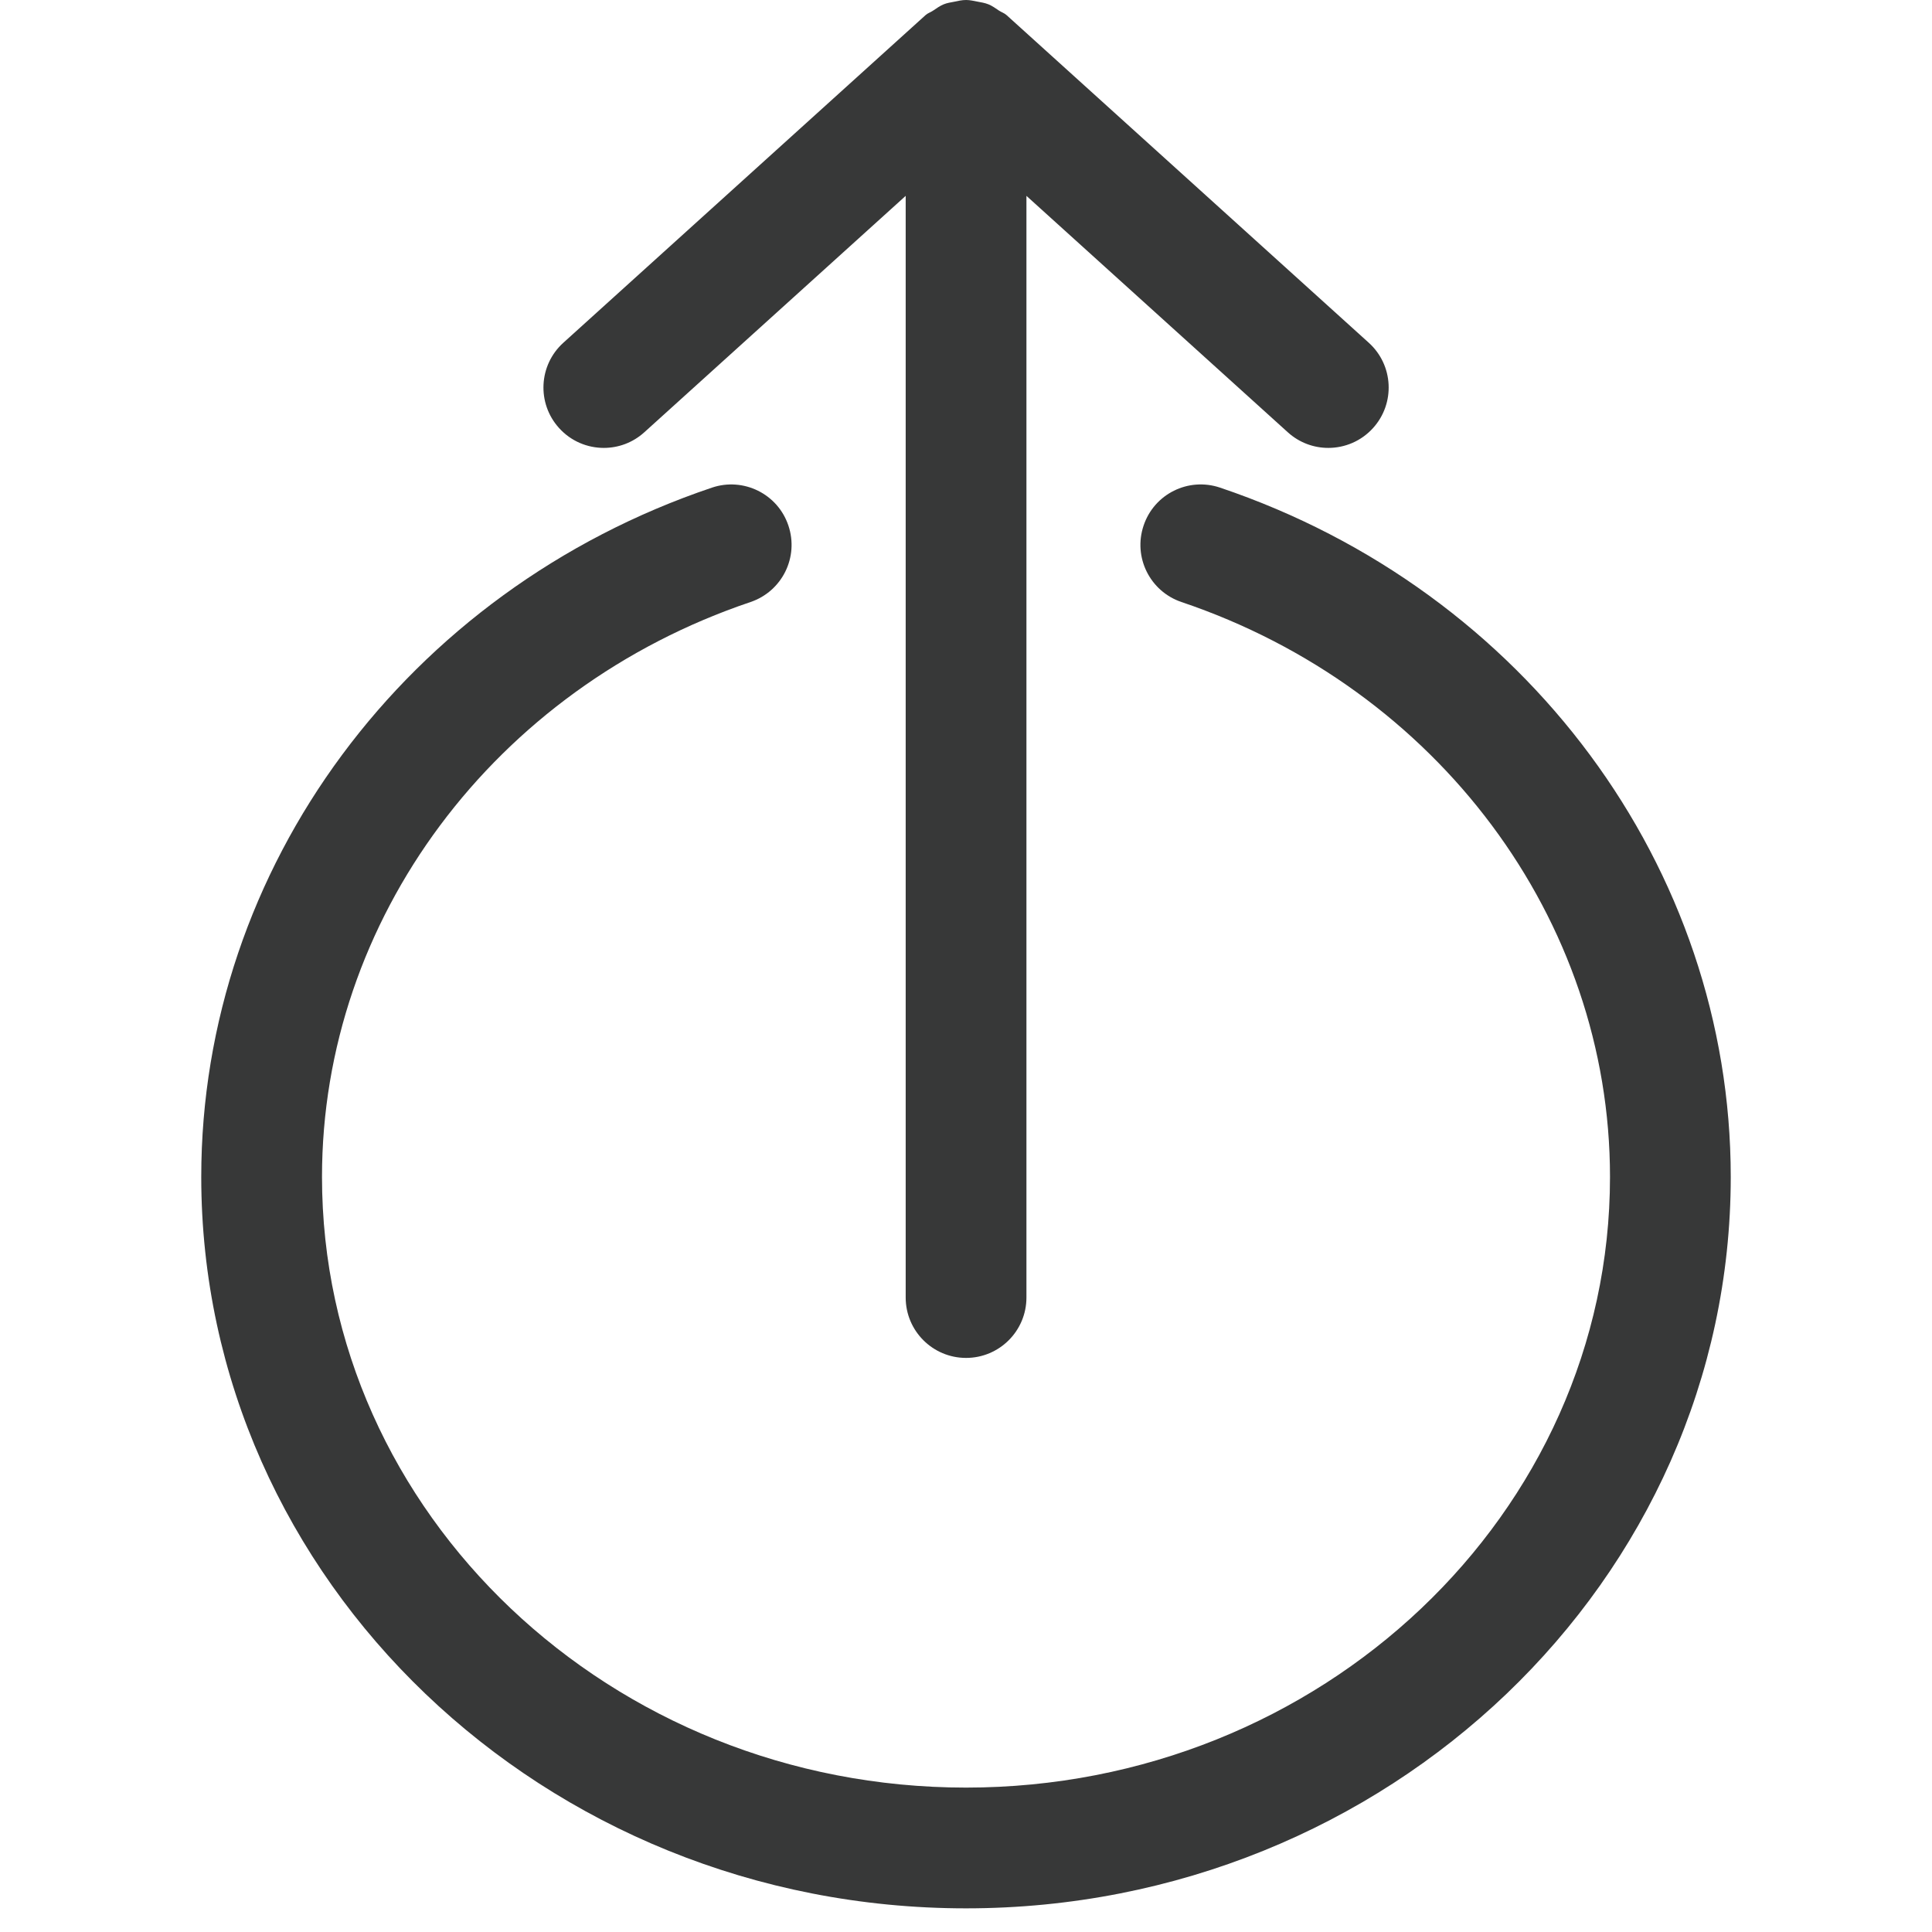 <?xml version="1.0" standalone="no"?><!DOCTYPE svg PUBLIC "-//W3C//DTD SVG 1.1//EN" "http://www.w3.org/Graphics/SVG/1.1/DTD/svg11.dtd"><svg t="1686291143864" class="icon" viewBox="0 0 1024 1024" version="1.1" xmlns="http://www.w3.org/2000/svg" p-id="22078" xmlns:xlink="http://www.w3.org/1999/xlink" width="200" height="200"><path d="M320.032 237.398C327.691 237.398 335.371 234.667 341.493 229.121L480.032 103.809 480.032 687.723C480.032 705.387 494.368 719.723 512.032 719.723 529.696 719.723 544.032 705.387 544.032 687.723L544.032 103.809 682.571 229.121C688.693 234.667 696.373 237.398 704.032 237.398 712.736 237.398 721.44 233.857 727.755 226.859 739.616 213.761 738.592 193.515 725.493 181.675L533.493 8.001C532.277 6.913 530.763 6.465 529.44 5.59 527.627 4.374 525.92 3.115 523.936 2.305 521.973 1.515 519.989 1.217 517.941 0.833 515.979 0.47 514.123 0.001 512.117 0.001 509.941-0.021 507.872 0.47 505.739 0.918 503.861 1.281 502.027 1.537 500.235 2.262 498.187 3.094 496.395 4.395 494.517 5.654 493.237 6.529 491.765 6.934 490.571 8.001L298.571 181.675C285.472 193.515 284.448 213.761 296.309 226.859 302.624 233.857 311.307 237.398 320.032 237.398ZM646.677 258.46C629.888 252.786 611.755 261.788 606.144 278.535 600.469 295.303 609.472 313.436 626.219 319.09 762.048 364.914 853.333 487.346 853.333 623.772 853.333 802.247 700.203 947.463 512 947.463 323.776 947.463 170.667 802.247 170.667 623.772 170.667 487.346 261.931 364.914 397.781 319.09 414.528 313.436 423.531 295.303 417.856 278.535 412.245 261.788 394.069 252.807 377.323 258.46 215.424 313.074 106.667 459.868 106.667 623.772 106.667 837.554 288.491 1011.463 512 1011.463 735.488 1011.463 917.333 837.554 917.333 623.772 917.333 459.868 808.555 313.074 646.677 258.46Z" fill="#373838" p-id="22079"></path></svg>